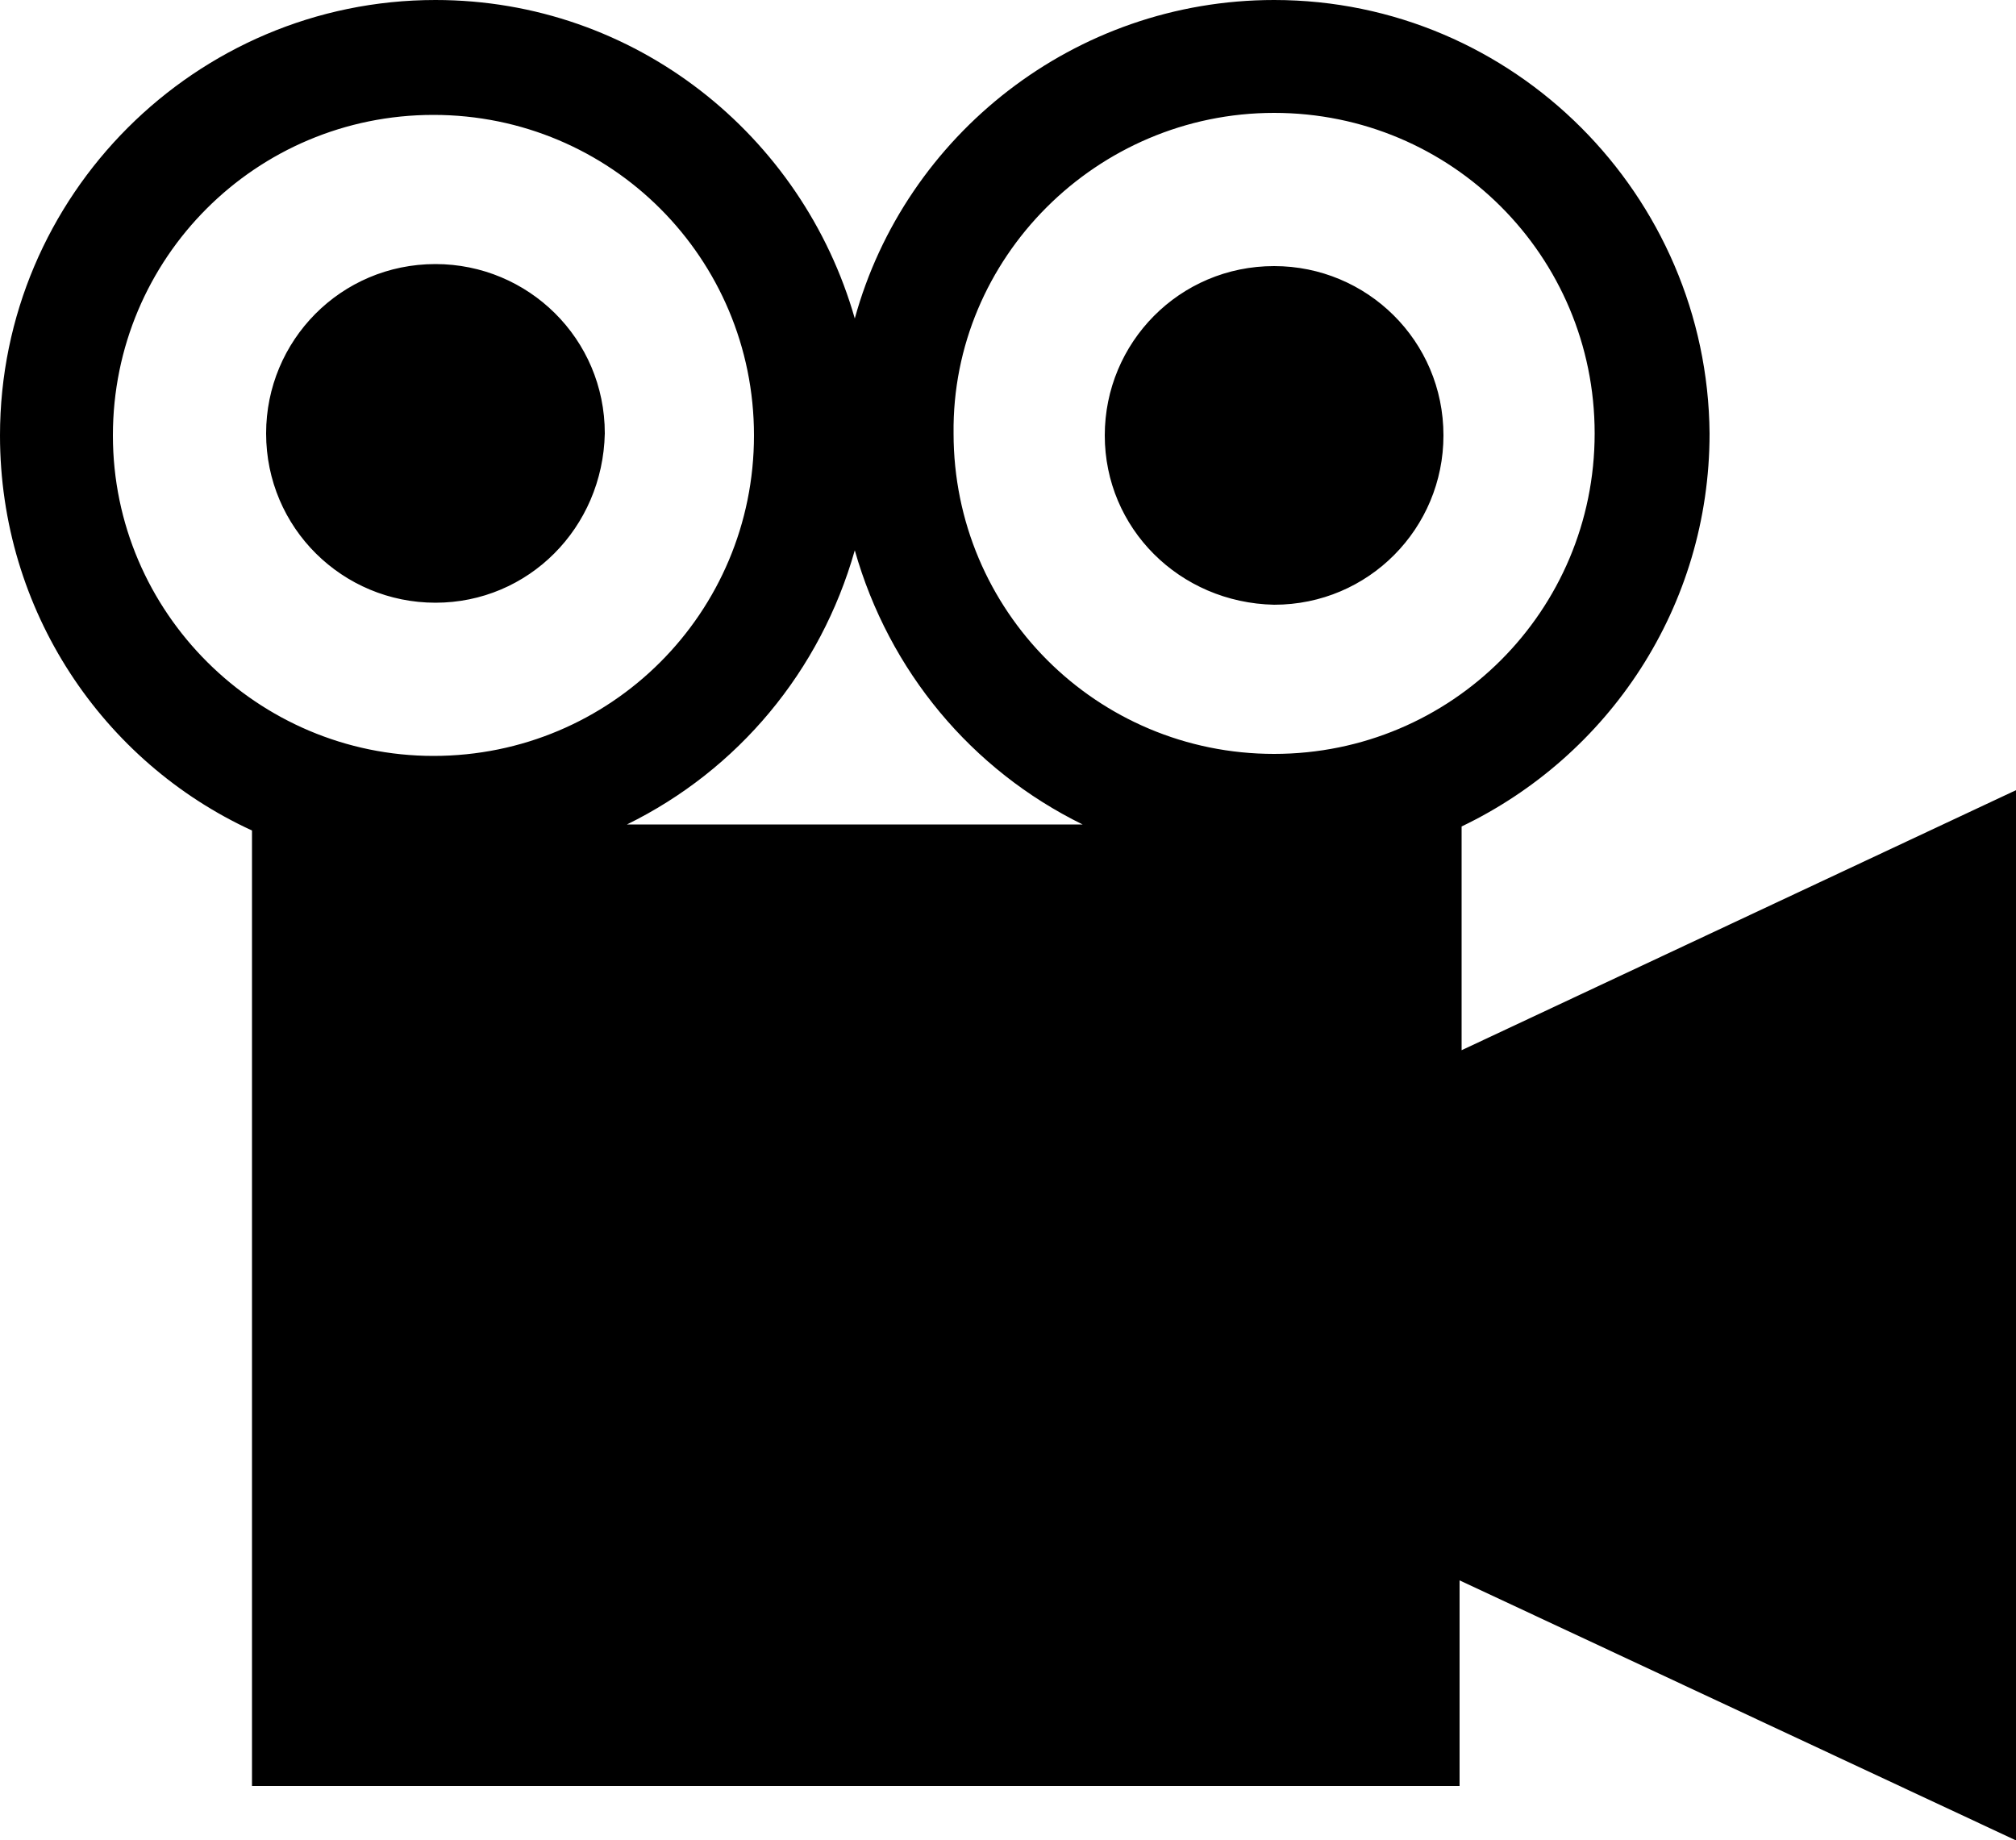 <svg xmlns="http://www.w3.org/2000/svg" viewBox="0 0 100 91.3" xml:space="preserve">
  <path fill="#000000" d="M100 39.2 72.5 52.1V41c7.3-3.5 12.3-10.9 12.3-19.5C84.7 9.7 75.1 0 63.2 0c-9.9 0-18.3 6.7-20.8 15.8C39.8 6.7 31.5 0 21.6 0 9.7 0 0 9.7 0 21.6c0 8.7 5.1 16.2 12.5 19.6v47.4h59.9V78.4L100 91.3V39.2zm-68.9 1.7c5.5-2.7 9.6-7.6 11.3-13.6 1.7 6 5.8 10.9 11.3 13.6H31.1zM63.2 5.6c8.8 0 15.9 7.1 15.9 15.9S72 37.4 63.2 37.4s-15.9-7.1-15.9-15.9c-.1-8.7 7.1-15.9 15.9-15.9zm-57.6 16c0-8.8 7.1-15.9 15.9-15.9s15.9 7.1 15.9 15.9-7.1 15.9-15.9 15.9c-8.7 0-15.9-7.1-15.9-15.9zm16 8.3c-4.6 0-8.4-3.7-8.4-8.4 0-4.6 3.7-8.4 8.4-8.4 4.6 0 8.4 3.7 8.4 8.4-.1 4.7-3.8 8.4-8.4 8.4zm33.2-8.3c0-4.6 3.7-8.4 8.4-8.4 4.6 0 8.4 3.7 8.4 8.4 0 4.6-3.7 8.4-8.4 8.4-4.7-.1-8.4-3.8-8.4-8.4z"/>
</svg>
